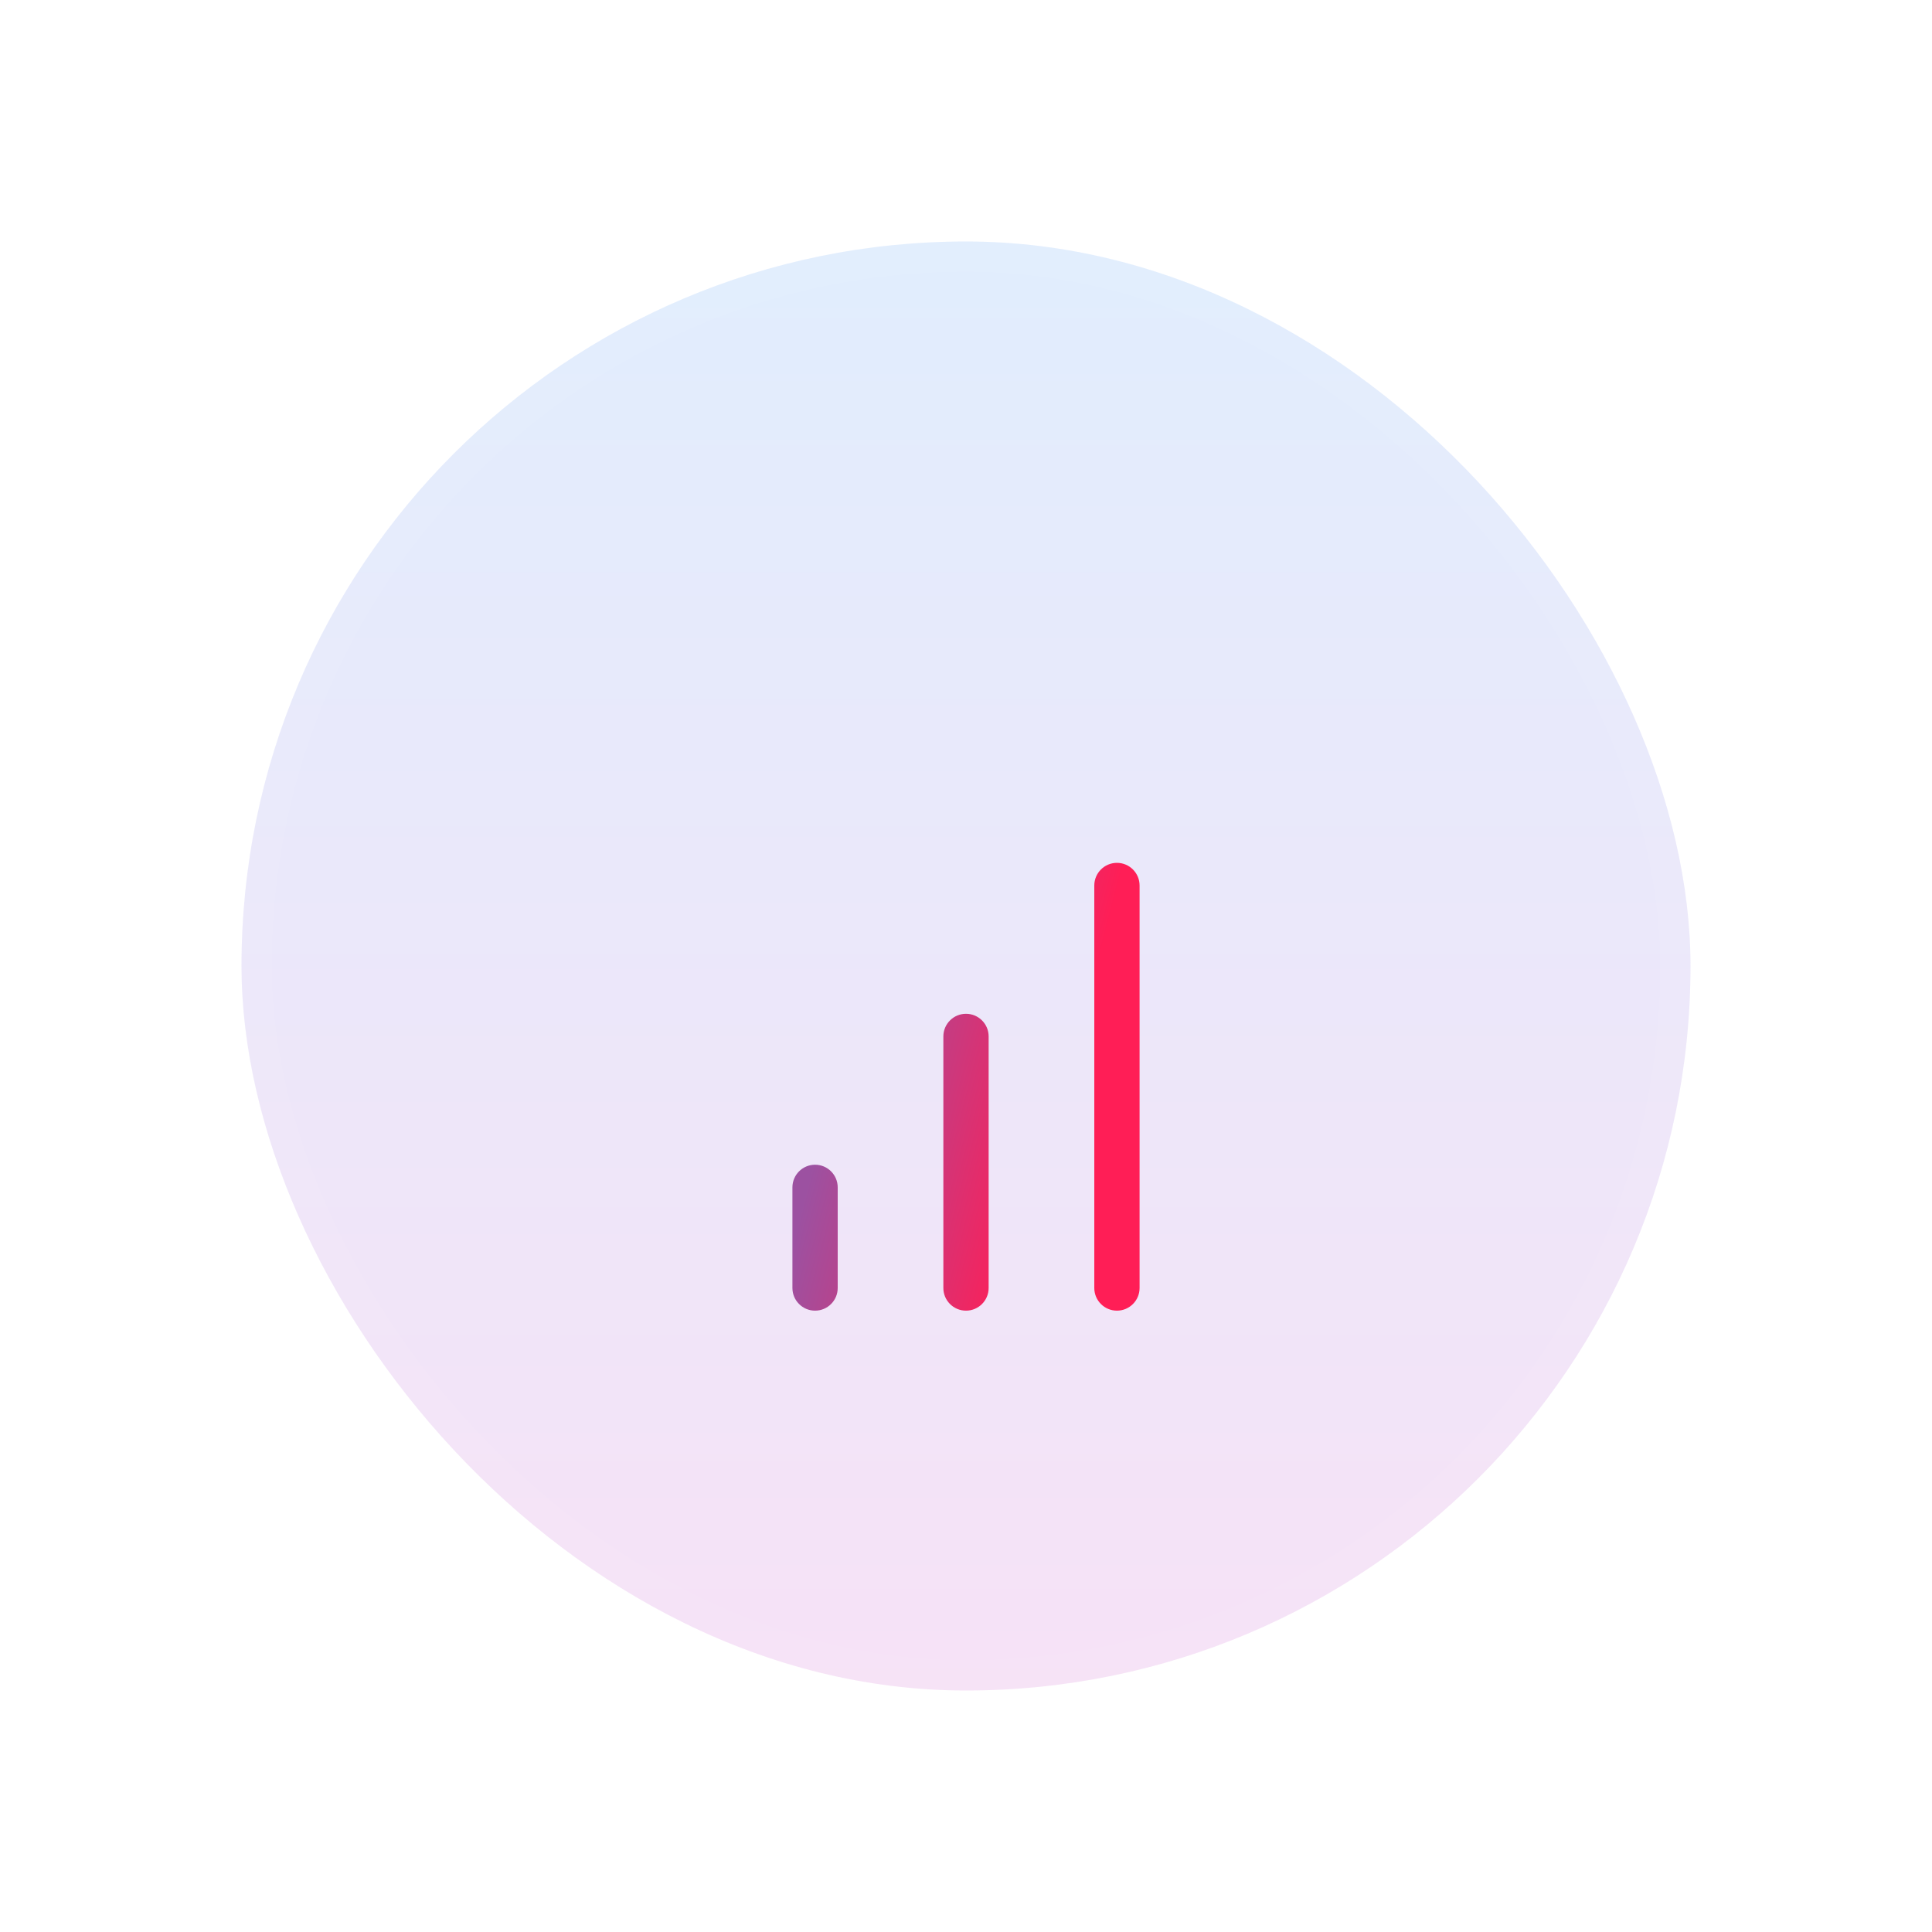 <svg width="64" height="64" viewBox="0 0 64 64" fill="none" xmlns="http://www.w3.org/2000/svg">
    <g clip-path="url(#clip0_310_4744)">
        <rect x="8" y="8" width="48" height="48" rx="24" fill="url(#paint0_linear_310_4744)" fill-opacity="0.15" />
        <g filter="url(#filter0_d_310_4744)">
            <path fill-rule="evenodd" clip-rule="evenodd"
                d="M37 24.583C37.414 24.583 37.75 24.919 37.75 25.333V38.667C37.75 39.081 37.414 39.417 37 39.417C36.586 39.417 36.25 39.081 36.25 38.667V25.333C36.25 24.919 36.586 24.583 37 24.583ZM32 29.583C32.414 29.583 32.75 29.919 32.75 30.333V38.667C32.75 39.081 32.414 39.417 32 39.417C31.586 39.417 31.25 39.081 31.25 38.667V30.333C31.25 29.919 31.586 29.583 32 29.583ZM27.75 35.333C27.75 34.919 27.414 34.583 27 34.583C26.586 34.583 26.25 34.919 26.25 35.333V38.667C26.25 39.081 26.586 39.417 27 39.417C27.414 39.417 27.75 39.081 27.75 38.667V35.333Z"
                fill="url(#paint1_linear_310_4744)" />
        </g>
    </g>
    <rect x="8.5" y="8.5" width="47" height="47" rx="23.5" stroke="white" stroke-opacity="0.05" />
    <rect x="0.5" y="0.5" width="63" height="63" rx="31.5" stroke="white" stroke-opacity="0.1" />
    <defs>
        <filter id="filter0_d_310_4744" x="10.25" y="12.583" width="43.5" height="46.833" filterUnits="userSpaceOnUse"
            color-interpolation-filters="sRGB">
            <feFlood flood-opacity="0" result="BackgroundImageFix" />
            <feColorMatrix in="SourceAlpha" type="matrix" values="0 0 0 0 0 0 0 0 0 0 0 0 0 0 0 0 0 0 127 0"
                result="hardAlpha" />
            <feOffset dy="4" />
            <feGaussianBlur stdDeviation="8" />
            <feComposite in2="hardAlpha" operator="out" />
            <feColorMatrix type="matrix" values="0 0 0 0 0.941 0 0 0 0 0.149 0 0 0 0 0.384 0 0 0 1 0" />
            <feBlend mode="normal" in2="BackgroundImageFix" result="effect1_dropShadow_310_4744" />
            <feBlend mode="normal" in="SourceGraphic" in2="effect1_dropShadow_310_4744" result="shape" />
        </filter>
        <linearGradient id="paint0_linear_310_4744" x1="32" y1="8" x2="32" y2="56" gradientUnits="userSpaceOnUse">
            <stop stop-color="#3286F1" />
            <stop offset="1" stop-color="#C43AC4" />
        </linearGradient>
        <linearGradient id="paint1_linear_310_4744" x1="36.423" y1="27.765" x2="29.166" y2="25.89"
            gradientUnits="userSpaceOnUse">
            <stop stop-color="#FF1E56" />
            <stop offset="1" stop-color="#9C51A1" />
        </linearGradient>
        <clipPath id="clip0_310_4744">
            <rect x="8" y="8" width="48" height="48" rx="24" fill="white" />
        </clipPath>
    </defs>
</svg>